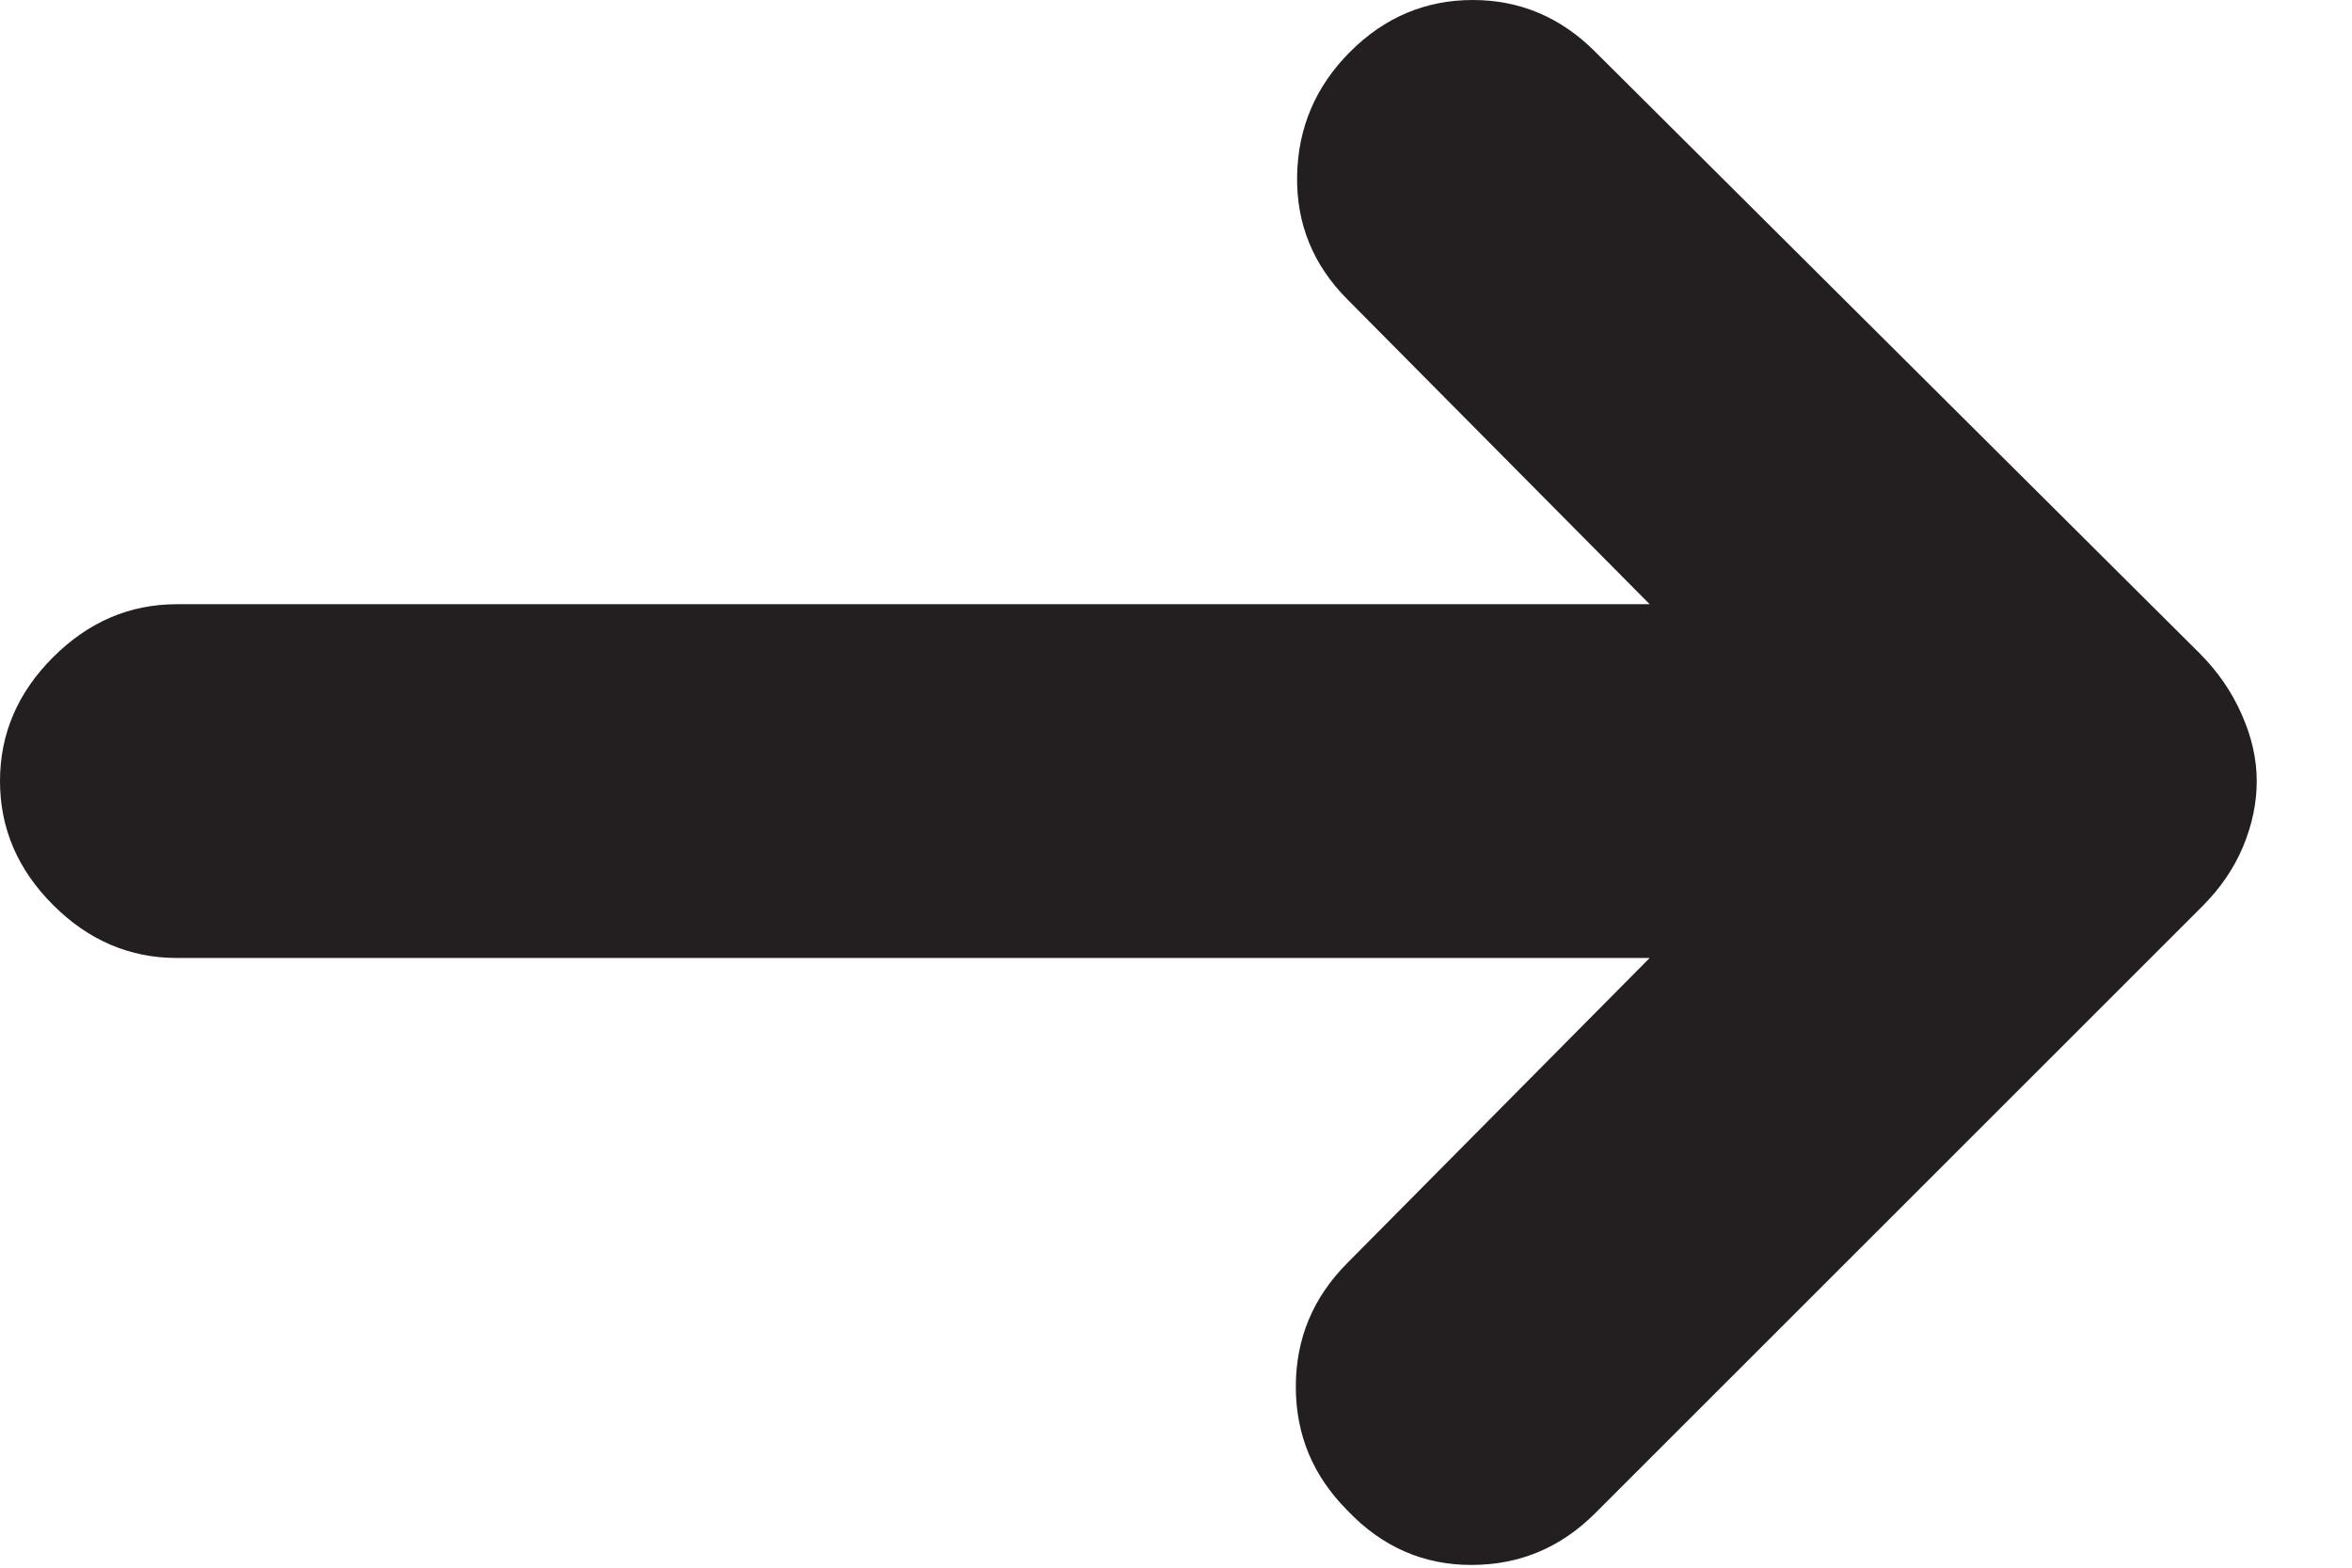 <svg xmlns="http://www.w3.org/2000/svg" width="18" height="12" viewBox="0 0 18 12" fill="none">
  <path d="M10.312 11.562C10.049 11.299 9.917 10.983 9.917 10.615C9.917 10.246 10.049 9.931 10.312 9.667L12.625 7.333H1.354C0.993 7.333 0.677 7.198 0.406 6.927C0.135 6.656 0 6.34 0 5.979C0 5.618 0.135 5.302 0.406 5.031C0.677 4.76 0.993 4.625 1.354 4.625H12.625L10.312 2.292C10.049 2.028 9.92 1.712 9.927 1.344C9.934 0.976 10.069 0.66 10.333 0.396C10.597 0.132 10.91 0 11.271 0C11.632 0 11.944 0.132 12.208 0.396L16.833 5C16.972 5.139 17.08 5.295 17.156 5.469C17.233 5.642 17.271 5.812 17.271 5.979C17.271 6.146 17.236 6.312 17.167 6.479C17.097 6.646 16.993 6.799 16.854 6.938L12.208 11.583C11.944 11.847 11.629 11.979 11.26 11.979C10.892 11.979 10.576 11.84 10.312 11.562Z" fill="#231F20"/>
</svg>
